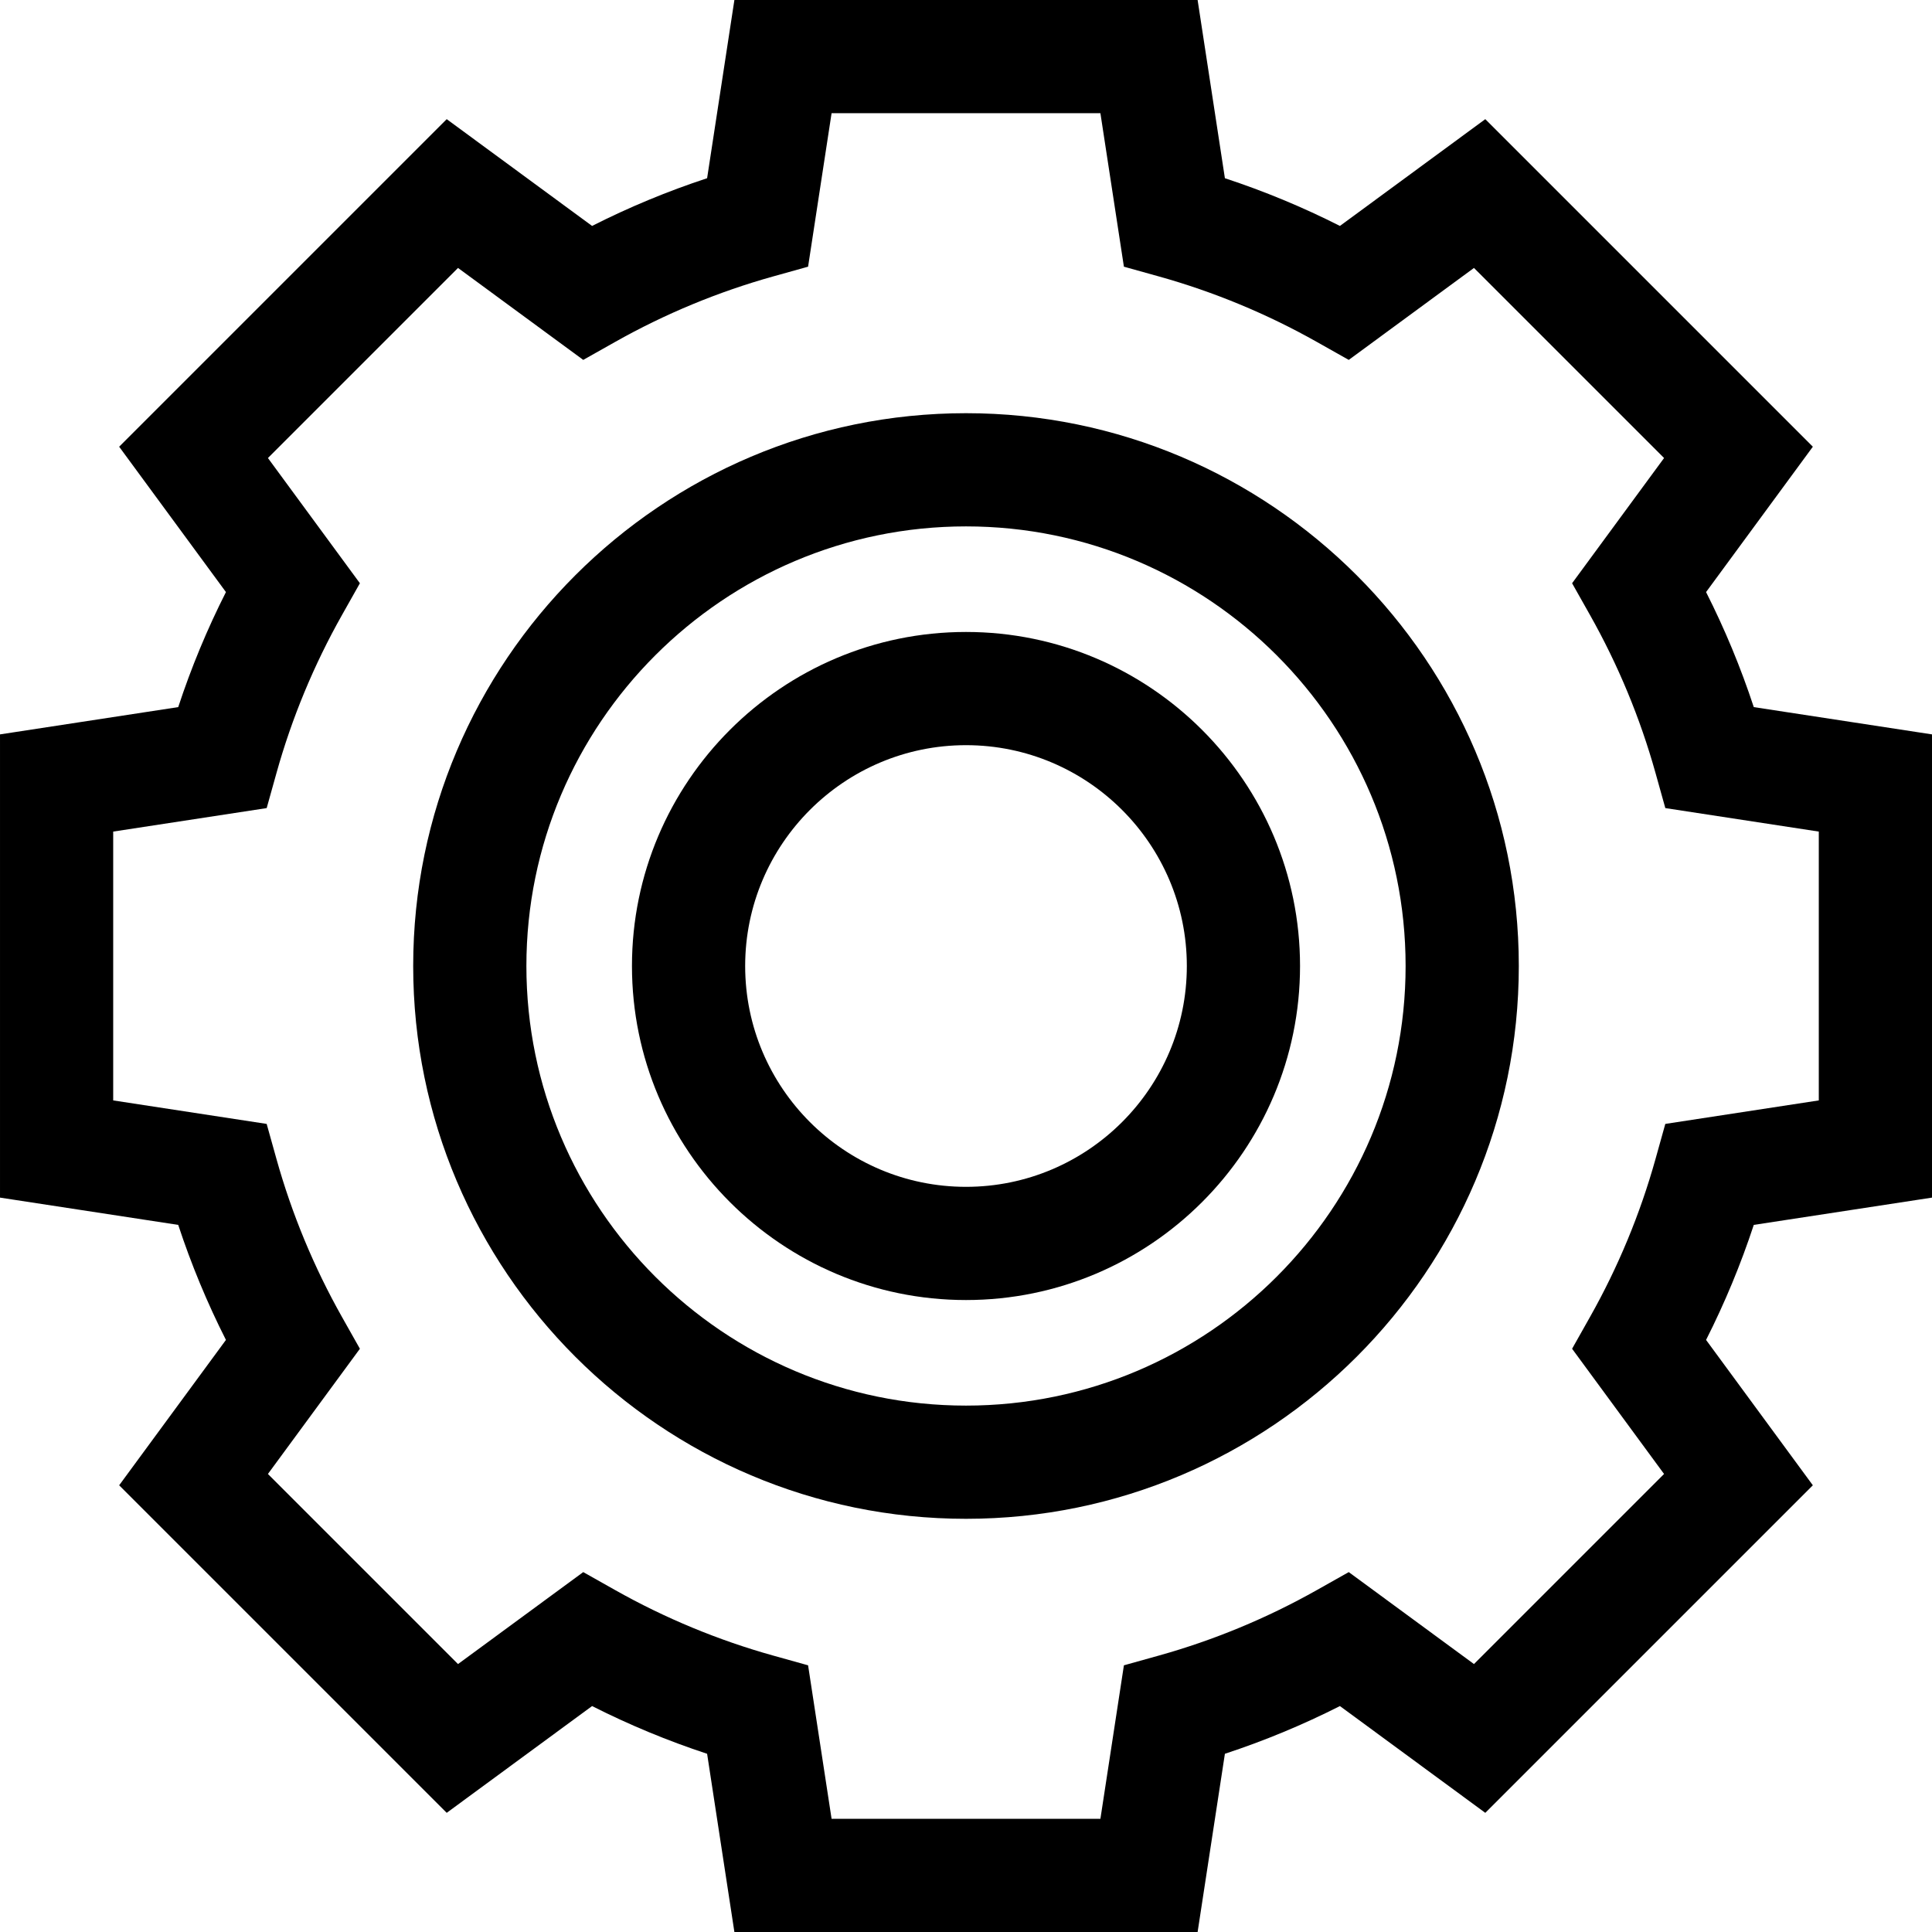 <svg height="512pt" viewBox="0 0 512 512" width="512pt" xmlns="http://www.w3.org/2000/svg"><path d="m512 317.379v-122.758l-47.23-7.23c-3.438-10.449-7.668-20.648-12.645-30.484l28.297-38.523-86.805-86.805-38.523 28.297c-9.836-4.98-20.035-9.211-30.484-12.645l-7.23-47.23h-122.758l-7.23 47.23c-10.449 3.434-20.648 7.664-30.484 12.645l-38.523-28.297-86.805 86.805 28.297 38.523c-4.98 9.836-9.211 20.035-12.645 30.484l-47.23 7.23v122.758l47.23 7.23c3.438 10.449 7.668 20.648 12.645 30.484l-28.297 38.523 86.805 86.801 38.523-28.293c9.836 4.977 20.035 9.207 30.484 12.645l7.23 47.23h122.758l7.23-47.23c10.449-3.434 20.648-7.664 30.484-12.645l38.523 28.297 86.805-86.805-28.297-38.523c4.977-9.836 9.207-20.035 12.645-30.484zm-70.676-19.531-2.605 9.324c-4.062 14.543-9.898 28.613-17.344 41.824l-4.754 8.438 24.371 33.184-50.375 50.375-33.184-24.371-8.438 4.754c-13.211 7.445-27.281 13.281-41.824 17.348l-9.324 2.602-6.227 40.676h-71.242l-6.227-40.676-9.324-2.602c-14.543-4.066-28.613-9.902-41.824-17.348l-8.438-4.754-33.184 24.371-50.379-50.375 24.375-33.184-4.758-8.438c-7.441-13.211-13.277-27.281-17.344-41.824l-2.605-9.324-40.672-6.227v-71.242l40.676-6.227 2.605-9.324c4.062-14.543 9.898-28.613 17.344-41.824l4.754-8.438-24.371-33.184 50.375-50.375 33.184 24.371 8.438-4.754c13.211-7.445 27.281-13.281 41.824-17.348l9.324-2.602 6.227-40.676h71.242l6.227 40.676 9.324 2.602c14.543 4.066 28.613 9.902 41.824 17.348l8.438 4.754 33.184-24.371 50.379 50.375-24.375 33.184 4.758 8.438c7.441 13.211 13.277 27.281 17.344 41.824l2.605 9.324 40.672 6.227v71.242zm0 0"/><path d="m256 109.5c-80.781 0-146.5 65.719-146.5 146.5s65.719 146.5 146.5 146.5 146.5-65.719 146.5-146.5-65.719-146.5-146.5-146.5zm0 263c-64.238 0-116.5-52.262-116.5-116.5s52.262-116.5 116.5-116.5 116.5 52.262 116.5 116.5-52.262 116.5-116.5 116.5zm0 0"/><path d="m256 167.477c-48.812 0-88.523 39.711-88.523 88.523s39.711 88.523 88.523 88.523 88.523-39.711 88.523-88.523-39.711-88.523-88.523-88.523zm0 147.047c-32.27 0-58.523-26.254-58.523-58.523s26.254-58.523 58.523-58.523 58.523 26.254 58.523 58.523-26.254 58.523-58.523 58.523zm0 0"/></svg>
